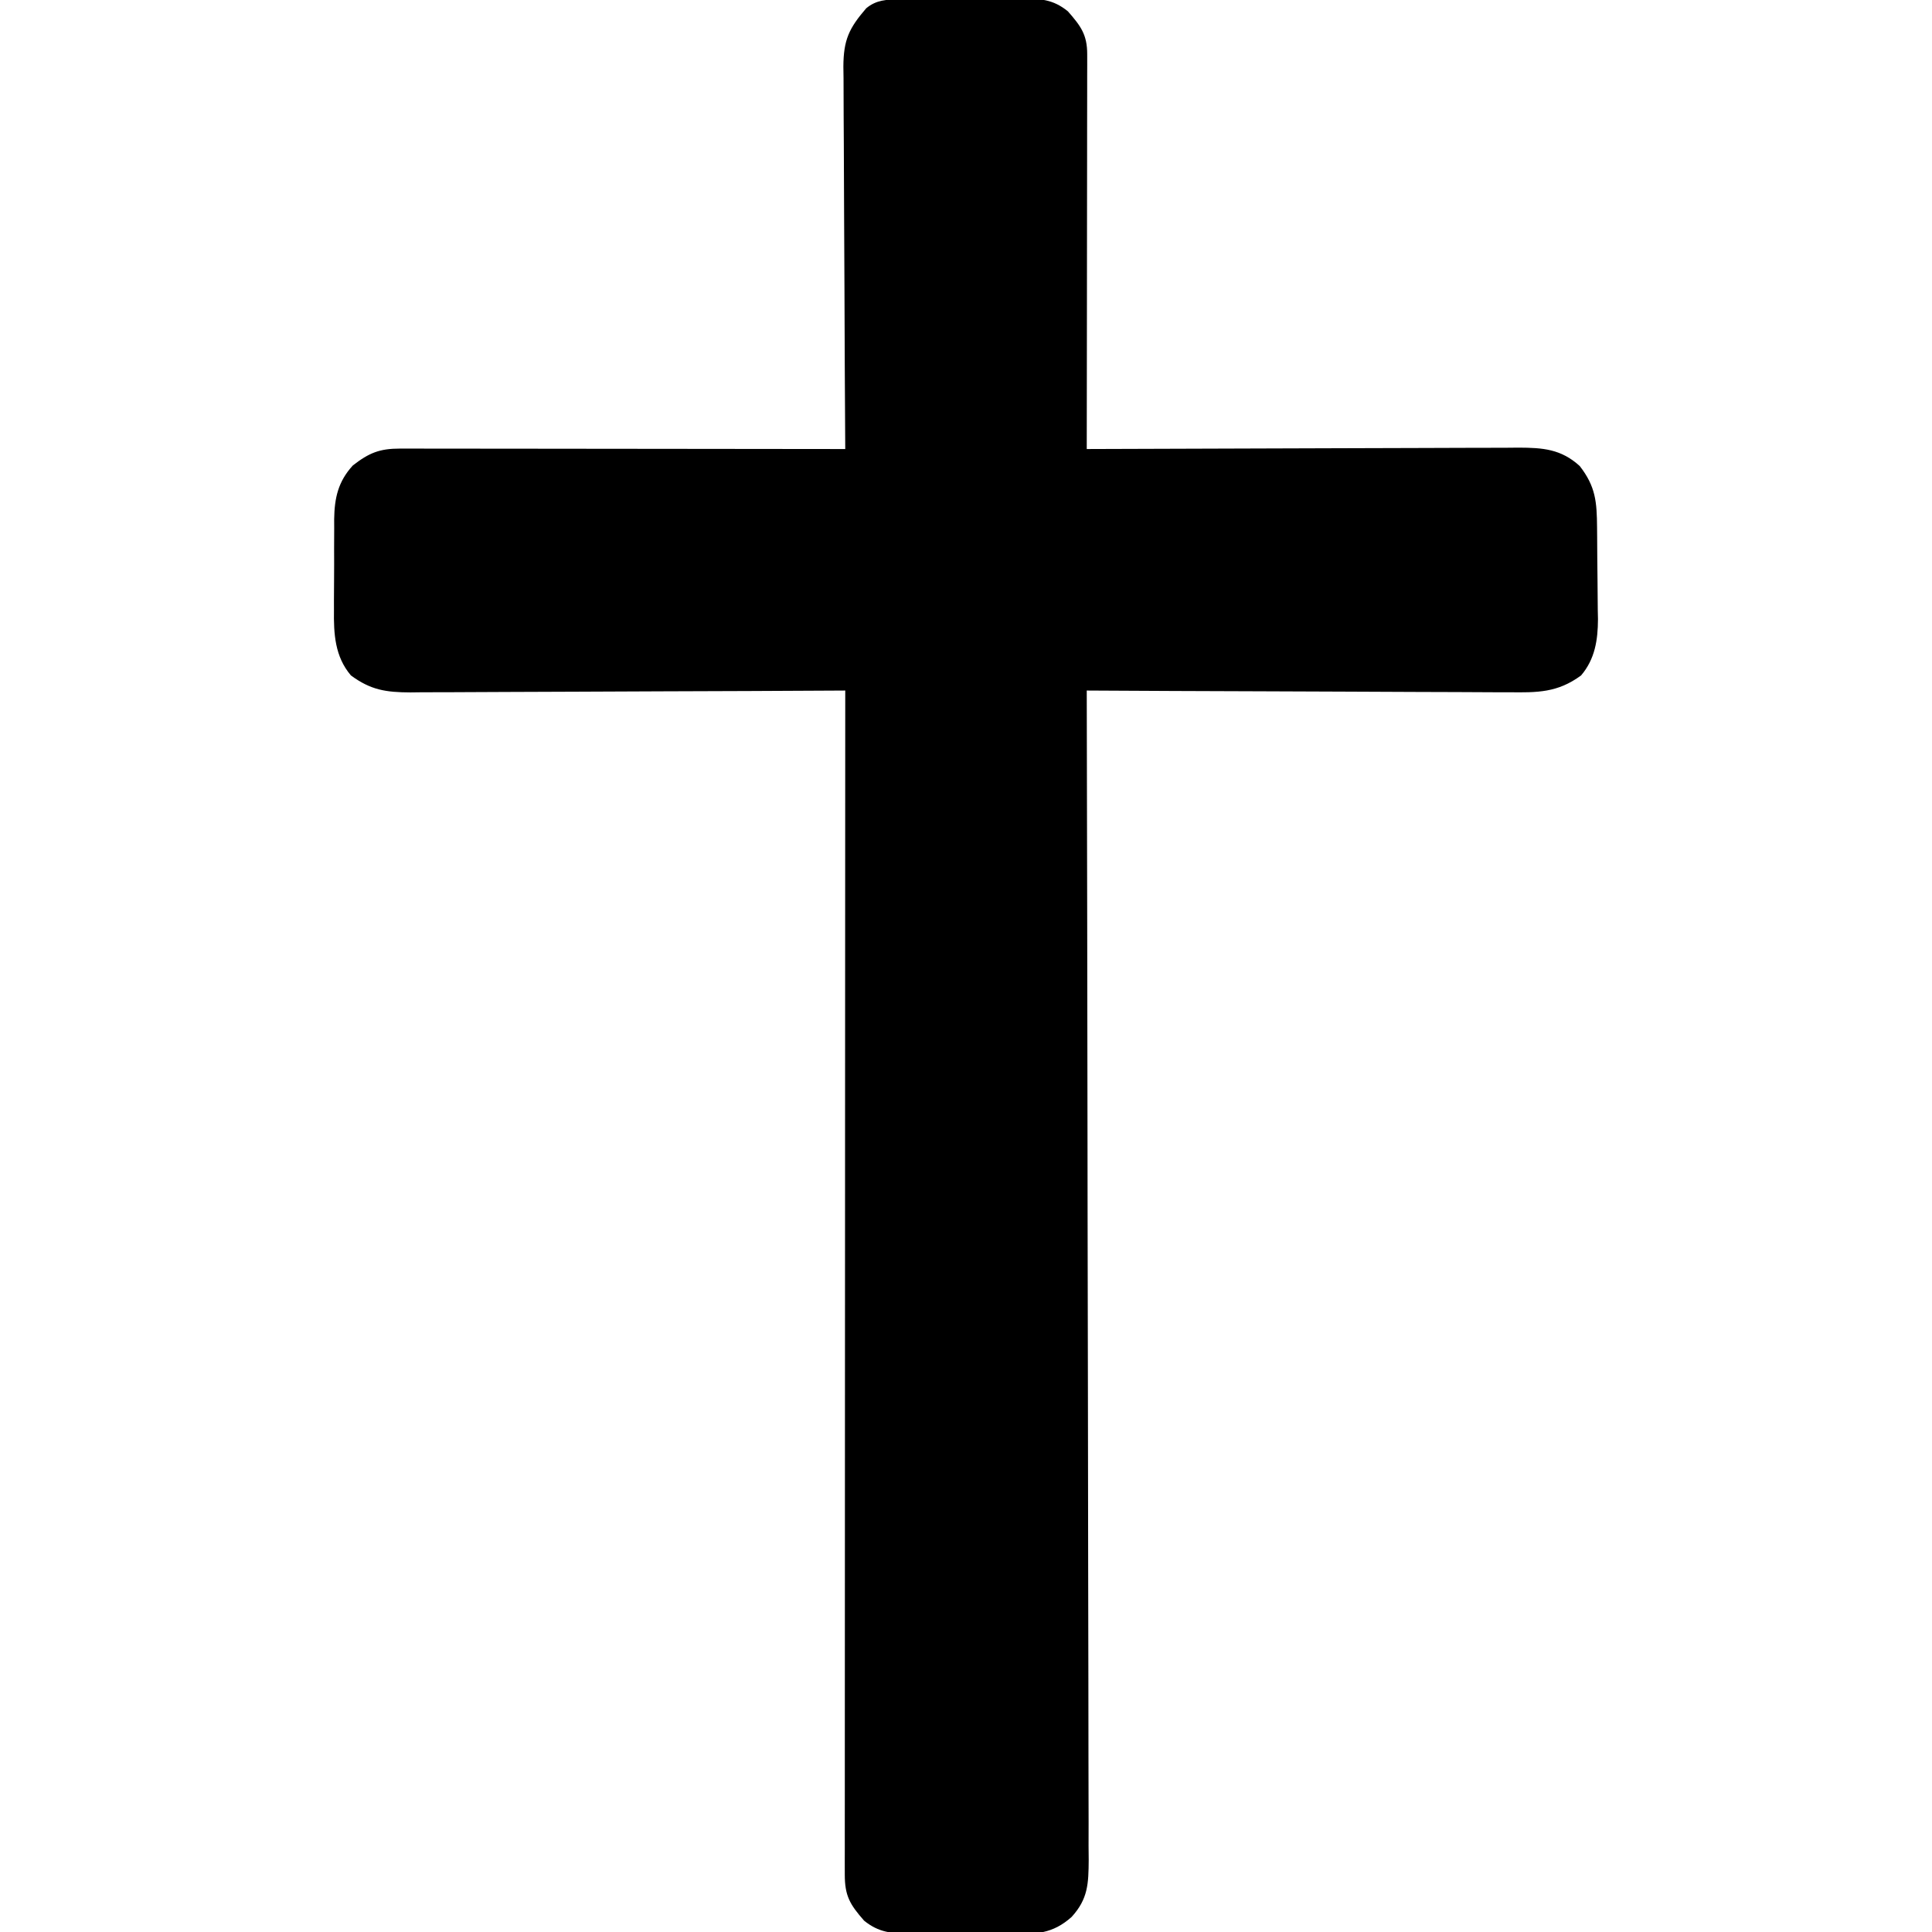 <?xml version="1.0" encoding="UTF-8"?>
<svg version="1.1" xmlns="http://www.w3.org/2000/svg" width="512" height="512">
<path d="M0 0 C0.865 -0.01 1.729 -0.019 2.62 -0.029 C3.551 -0.033 4.482 -0.038 5.442 -0.042 C6.883 -0.051 6.883 -0.051 8.353 -0.059 C10.385 -0.069 12.418 -0.075 14.45 -0.079 C17.556 -0.089 20.661 -0.12 23.766 -0.151 C25.741 -0.158 27.717 -0.163 29.692 -0.167 C30.619 -0.179 31.546 -0.192 32.502 -0.204 C37.394 -0.188 40.747 -0.055 44.7 3.161 C48.129 7.066 49.826 9.367 49.82 14.54 C49.822 15.92 49.822 15.92 49.824 17.327 C49.821 18.339 49.817 19.351 49.813 20.394 C49.813 21.457 49.814 22.521 49.814 23.617 C49.813 27.144 49.805 30.672 49.797 34.2 C49.795 36.641 49.794 39.082 49.793 41.523 C49.789 47.958 49.779 54.392 49.768 60.827 C49.758 67.389 49.754 73.951 49.749 80.513 C49.738 93.396 49.721 106.278 49.7 119.161 C50.642 119.157 50.642 119.157 51.604 119.153 C66.903 119.086 82.202 119.037 97.5 119.006 C104.899 118.99 112.297 118.969 119.696 118.935 C126.145 118.905 132.595 118.886 139.044 118.879 C142.458 118.875 145.872 118.866 149.286 118.844 C153.1 118.822 156.914 118.819 160.728 118.821 C161.856 118.81 162.985 118.799 164.147 118.788 C170.547 118.813 175.398 119.149 180.344 123.661 C184.589 129.113 184.879 133.208 184.938 139.923 C184.946 140.787 184.954 141.652 184.962 142.543 C184.976 144.375 184.987 146.206 184.995 148.038 C185.006 149.903 185.027 151.768 185.056 153.633 C185.099 156.334 185.115 159.034 185.125 161.735 C185.143 162.56 185.161 163.384 185.179 164.233 C185.158 169.761 184.387 174.84 180.7 179.161 C174.453 183.754 169.114 183.711 161.522 183.615 C159.707 183.616 159.707 183.616 157.854 183.617 C154.553 183.615 151.252 183.595 147.951 183.567 C144.494 183.542 141.037 183.539 137.581 183.535 C131.043 183.522 124.506 183.489 117.968 183.449 C110.522 183.404 103.076 183.382 95.629 183.362 C80.319 183.321 65.01 183.25 49.7 183.161 C49.702 184.17 49.702 184.17 49.704 185.2 C49.794 225.057 49.862 264.914 49.904 304.771 C49.909 309.555 49.914 314.339 49.919 319.123 C49.92 320.075 49.922 321.028 49.923 322.009 C49.94 337.438 49.972 352.866 50.008 368.294 C50.046 384.121 50.068 399.948 50.076 415.775 C50.082 425.544 50.099 435.312 50.131 445.081 C50.152 451.777 50.159 458.473 50.154 465.168 C50.151 469.033 50.155 472.898 50.177 476.763 C50.2 480.952 50.192 485.14 50.181 489.329 C50.198 491.165 50.198 491.165 50.216 493.037 C50.171 499.376 50.045 503.387 45.7 508.161 C40.596 512.722 36.18 512.737 29.665 512.657 C28.708 512.659 27.752 512.66 26.767 512.662 C24.752 512.66 22.737 512.648 20.723 512.628 C17.644 512.599 14.566 512.607 11.487 512.62 C9.525 512.614 7.564 512.605 5.602 512.595 C4.684 512.598 3.766 512.601 2.821 512.604 C-2.034 512.532 -5.373 512.333 -9.3 509.161 C-13.065 504.874 -14.426 502.59 -14.423 496.933 C-14.425 495.818 -14.427 494.703 -14.429 493.554 C-14.426 492.318 -14.424 491.083 -14.421 489.81 C-14.422 487.854 -14.422 487.854 -14.423 485.858 C-14.425 482.225 -14.421 478.592 -14.416 474.96 C-14.412 471.047 -14.414 467.134 -14.414 463.222 C-14.415 456.438 -14.412 449.655 -14.406 442.872 C-14.398 433.065 -14.395 423.257 -14.394 413.45 C-14.392 397.54 -14.385 381.629 -14.376 365.719 C-14.367 350.26 -14.359 334.801 -14.355 319.343 C-14.355 318.39 -14.355 317.438 -14.354 316.457 C-14.353 311.68 -14.352 306.902 -14.351 302.125 C-14.34 262.47 -14.323 222.816 -14.3 183.161 C-15.249 183.167 -15.249 183.167 -16.217 183.172 C-31.625 183.261 -47.033 183.327 -62.44 183.368 C-69.892 183.389 -77.343 183.417 -84.794 183.463 C-91.29 183.503 -97.786 183.529 -104.282 183.537 C-107.72 183.543 -111.158 183.555 -114.596 183.584 C-118.438 183.616 -122.28 183.617 -126.123 183.615 C-127.257 183.63 -128.391 183.644 -129.56 183.659 C-136.039 183.625 -140.034 183.033 -145.3 179.161 C-149.559 174.151 -149.883 168.15 -149.796 161.841 C-149.798 160.979 -149.799 160.116 -149.801 159.228 C-149.799 157.418 -149.788 155.607 -149.767 153.797 C-149.738 151.037 -149.746 148.278 -149.759 145.517 C-149.753 143.75 -149.745 141.983 -149.734 140.216 C-149.737 139.397 -149.74 138.578 -149.743 137.734 C-149.651 132.136 -148.714 127.808 -144.8 123.517 C-140.483 120.155 -137.675 119.035 -132.27 119.041 C-131.231 119.04 -130.192 119.038 -129.121 119.037 C-127.982 119.04 -126.843 119.044 -125.669 119.048 C-123.869 119.047 -123.869 119.047 -122.032 119.047 C-118.741 119.048 -115.45 119.053 -112.159 119.06 C-108.72 119.066 -105.28 119.067 -101.841 119.068 C-95.328 119.071 -88.815 119.079 -82.302 119.089 C-74.887 119.1 -67.473 119.106 -60.058 119.111 C-44.806 119.121 -29.553 119.139 -14.3 119.161 C-14.304 118.605 -14.308 118.049 -14.311 117.476 C-14.4 103.929 -14.466 90.383 -14.508 76.837 C-14.528 70.285 -14.557 63.735 -14.602 57.184 C-14.646 50.862 -14.669 44.54 -14.68 38.218 C-14.687 35.806 -14.702 33.394 -14.723 30.982 C-14.752 27.604 -14.756 24.226 -14.754 20.848 C-14.769 19.85 -14.783 18.853 -14.798 17.825 C-14.756 10.749 -13.336 7.682 -8.738 2.349 C-6.045 0.124 -3.338 0.03 0 0 Z " fill="#000000" transform="translate(238.3,-0.161)"/>
</svg>
